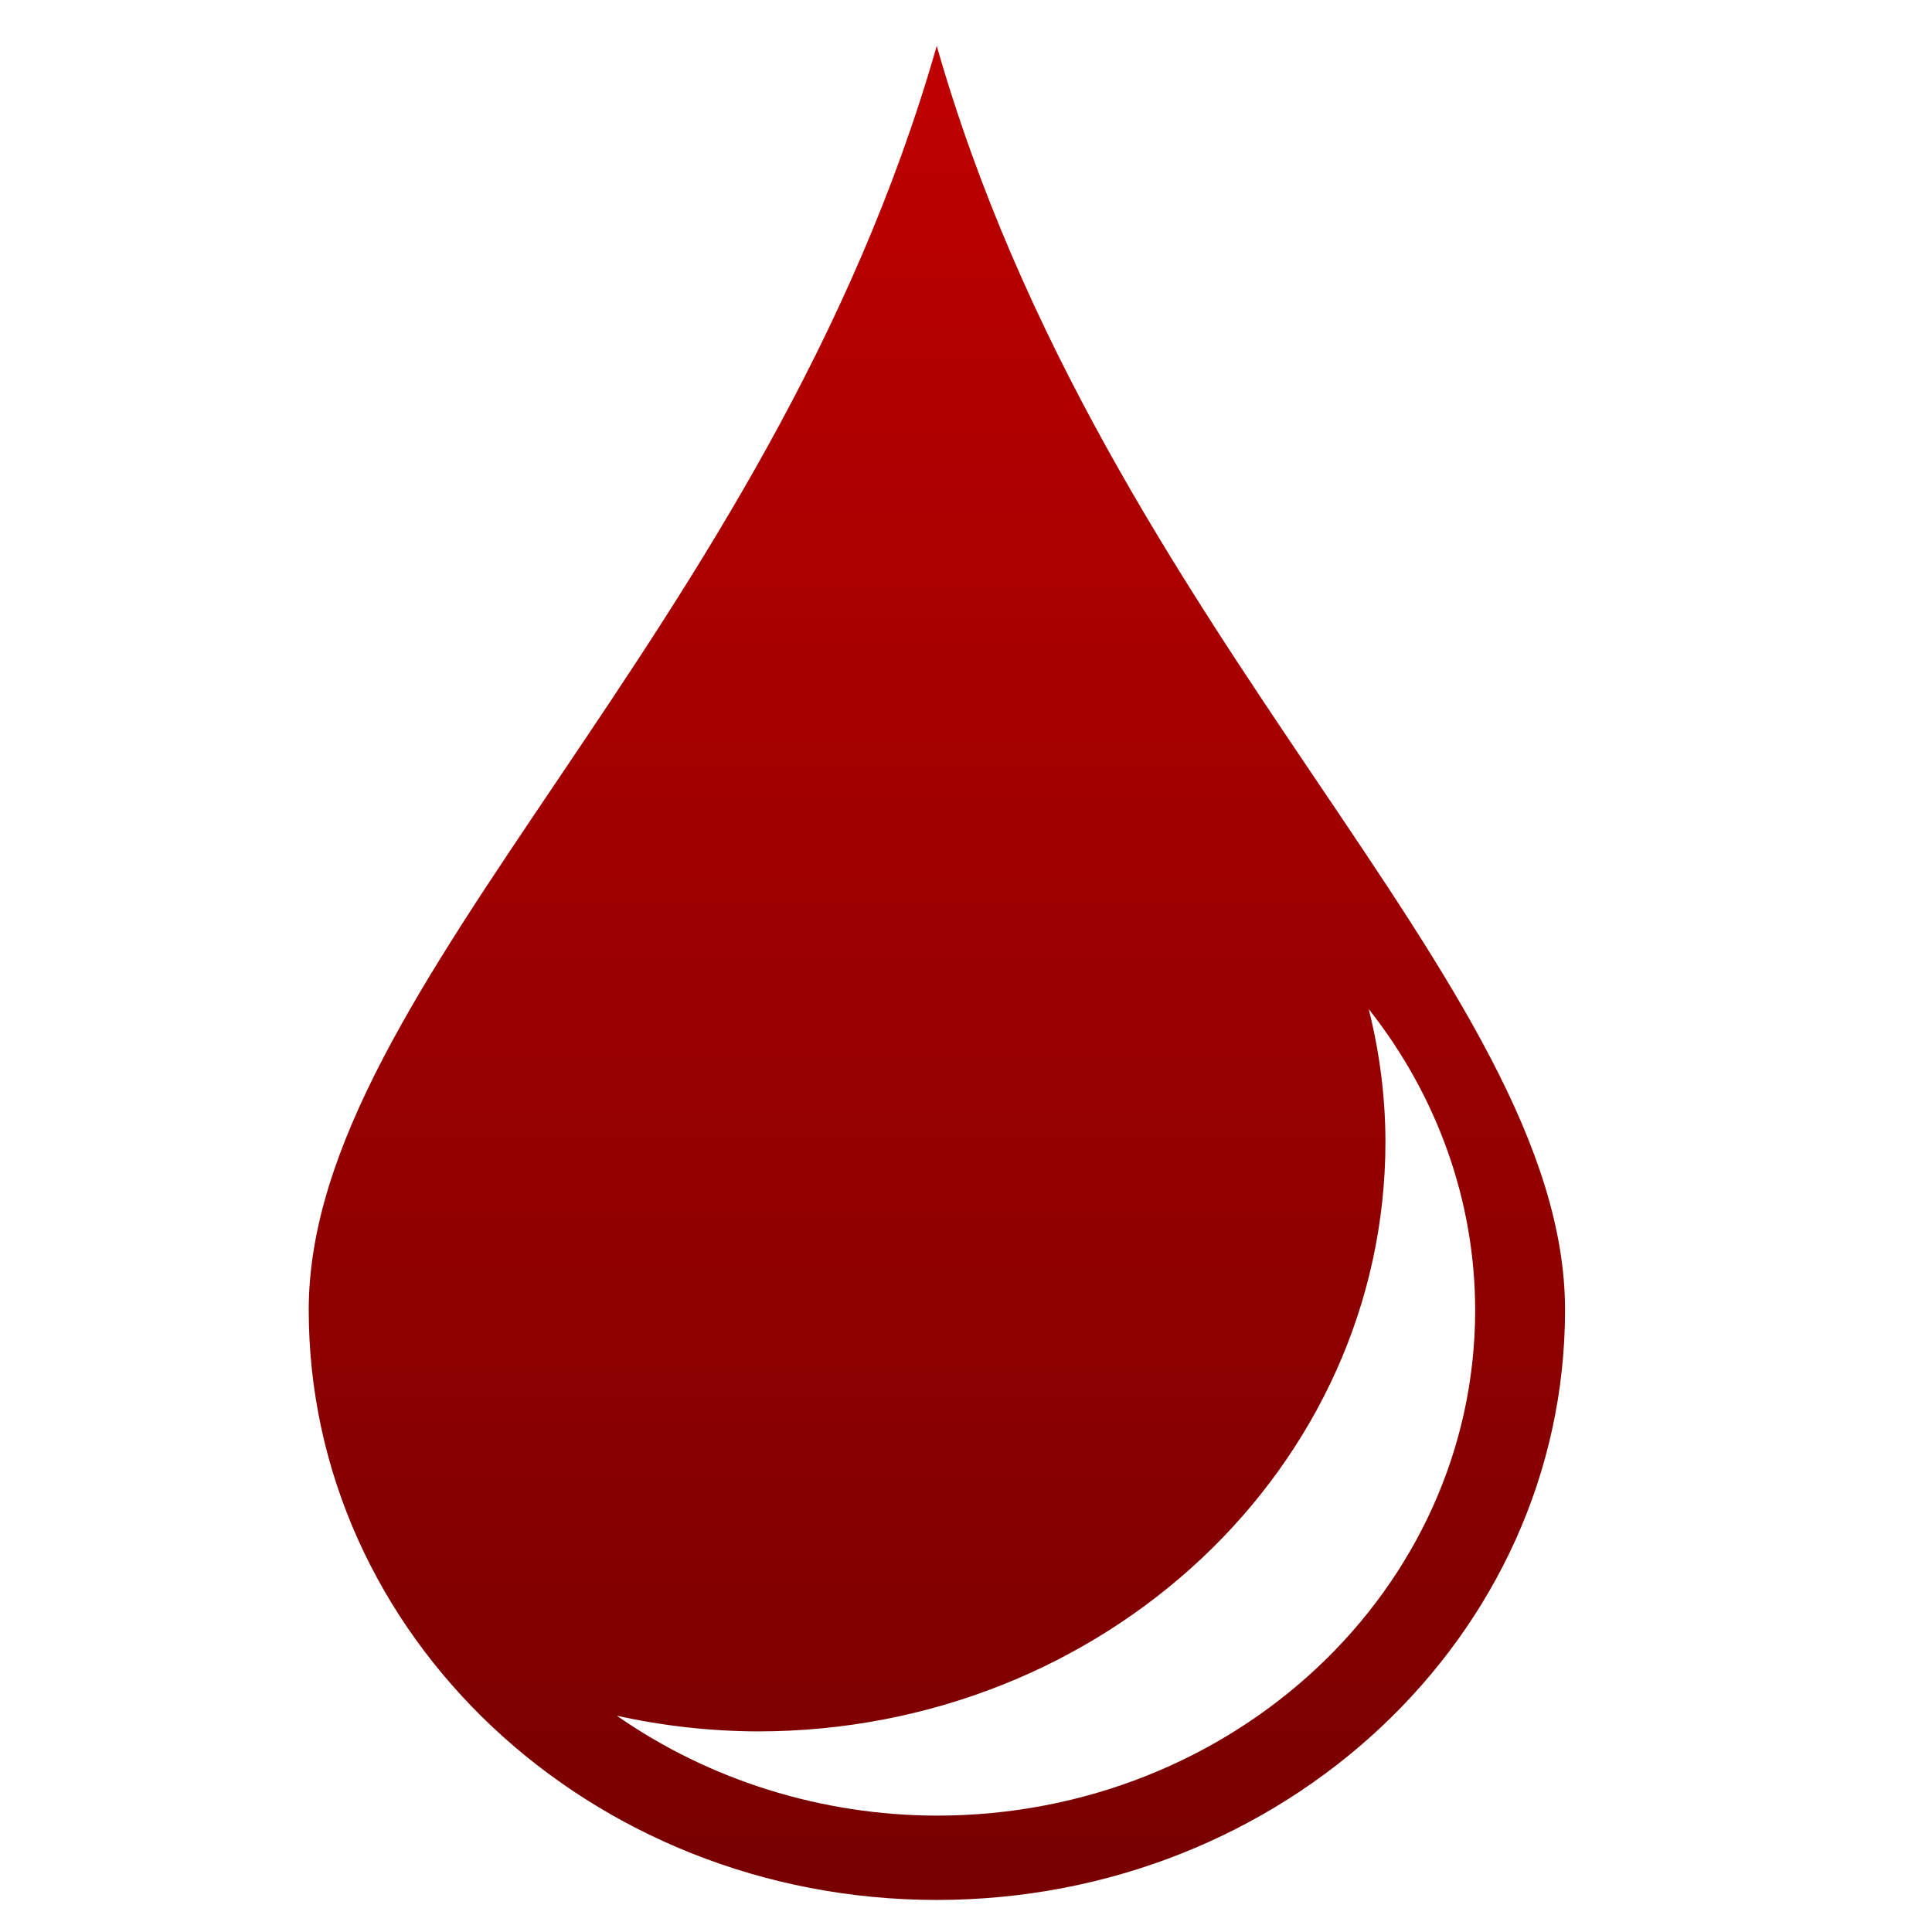 <svg xmlns="http://www.w3.org/2000/svg" xmlns:xlink="http://www.w3.org/1999/xlink" width="64" height="64" viewBox="0 0 64 64" version="1.1"><defs><linearGradient id="linear0" gradientUnits="userSpaceOnUse" x1="0" y1="0" x2="0" y2="1" gradientTransform="matrix(70.623,0,0,69.779,-4.348,1.038)"><stop offset="0" style="stop-color:#bf0000;stop-opacity:1;"/><stop offset="1" style="stop-color:#6e0000;stop-opacity:1;"/></linearGradient></defs><g id="surface1"><path style=" stroke:none;fill-rule:nonzero;fill:url(#linear0);" d="M 31.031 1.52 C 25.453 21.062 10.227 32.609 10.227 43.395 C 10.227 54.191 19.543 62.938 31.031 62.938 C 42.523 62.938 51.844 54.191 51.844 43.395 C 51.844 32.598 36.613 21.062 31.031 1.52 M 45.34 33.426 C 47.621 36.309 48.863 39.801 48.867 43.395 C 48.867 52.641 40.879 60.145 31.031 60.145 C 27.215 60.137 23.5 58.973 20.434 56.836 C 21.957 57.172 23.52 57.348 25.09 57.355 C 36.578 57.355 45.895 48.602 45.895 37.812 C 45.891 36.332 45.703 34.863 45.34 33.426 "/></g></svg>
